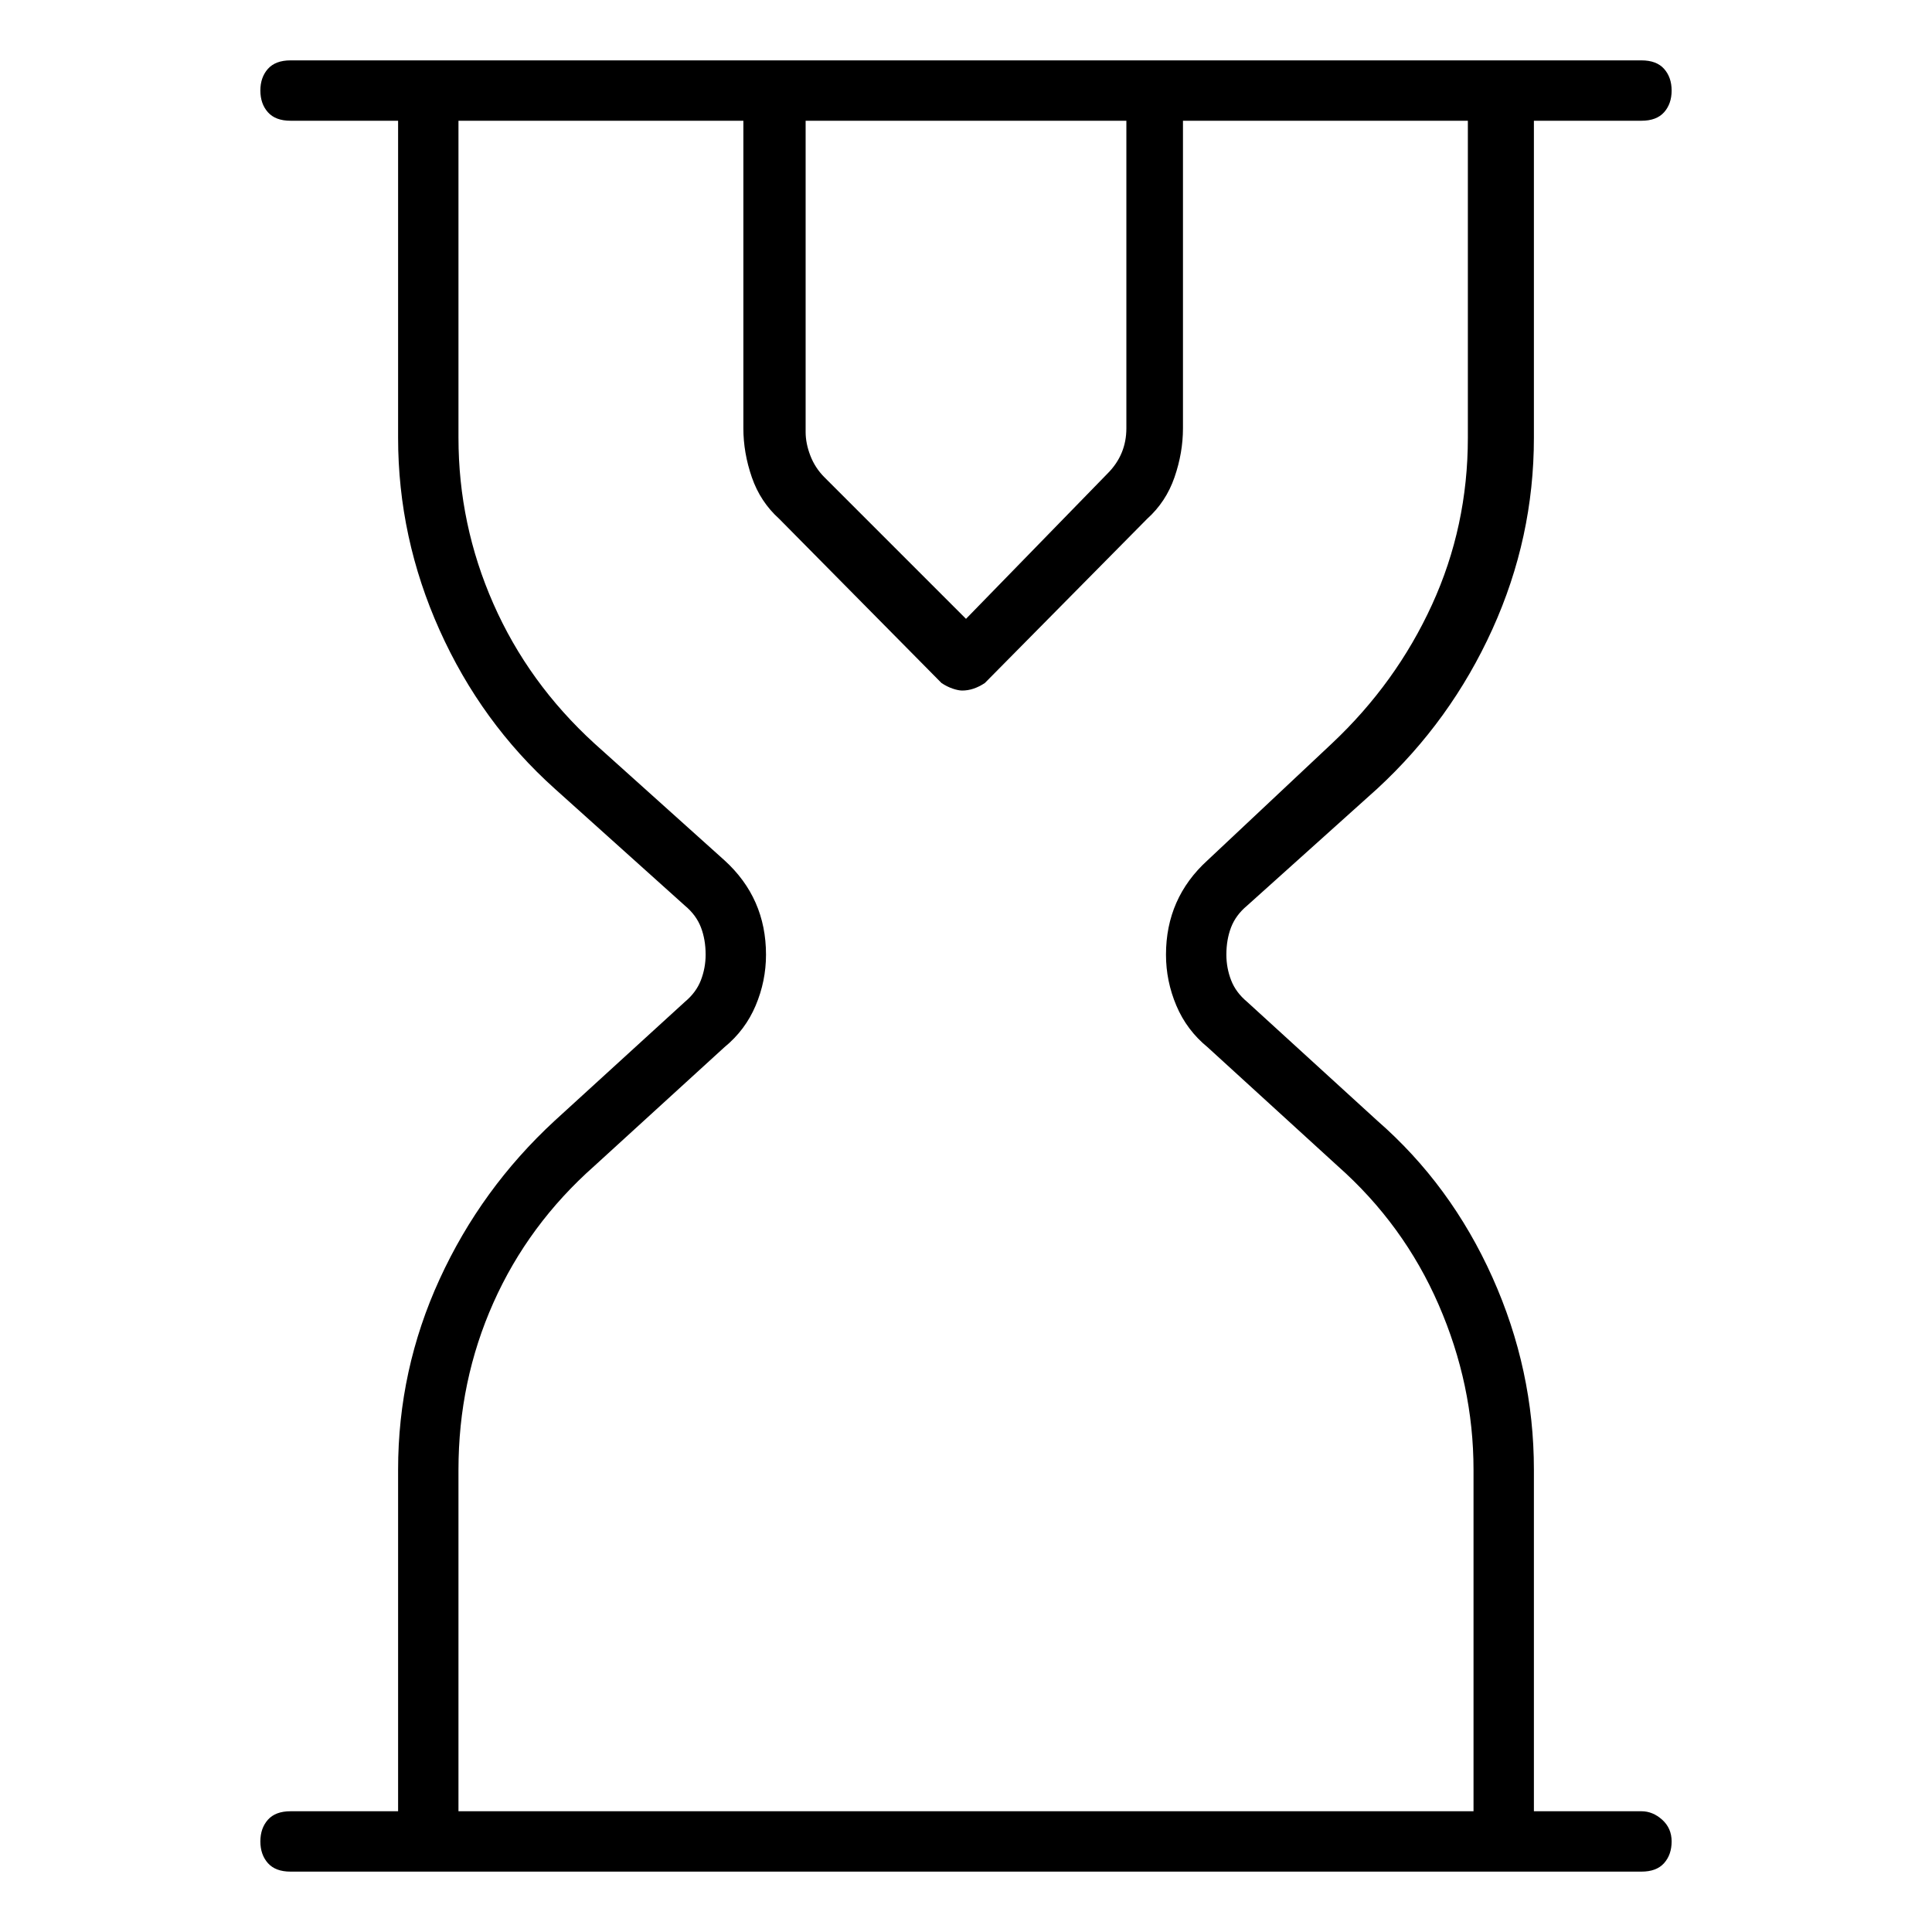 <svg viewBox="0 0 1024 1024" xmlns="http://www.w3.org/2000/svg">
  <path transform="scale(1, -1) translate(0, -960)" fill="currentColor" d="M870 0h-57v181q0 53 -22 102t-61 83l-69 63q-6 5 -8.5 11.5t-2.5 13.5q0 8 2.5 14.5t8.5 11.5l69 62q39 36 61 84.5t22 101.5v168h57q8 0 12 4.5t4 11.5t-4 11.5t-12 4.5h-716q-8 0 -12 -4.5t-4 -11.5t4 -11.5t12 -4.5h57v-168q0 -53 22 -102t61 -84l69 -62 q6 -5 8.5 -11.5t2.5 -14.5q0 -7 -2.5 -13.5t-8.5 -11.5l-69 -63q-39 -36 -61 -84t-22 -101v-181h-57q-8 0 -12 -4.5t-4 -11.5t4 -11.5t12 -4.5h716q8 0 12 4.5t4 11.5t-5 11.5t-11 4.5zM426 896h171v-163q0 -7 -2.5 -13t-7.5 -11l-75 -77l-75 75q-5 5 -7.5 11.5t-2.5 12.5 v165h-1zM243 181q0 47 18.5 88.5t53.5 72.5l69 63q11 9 16.5 22t5.5 27q0 15 -5.5 27.5t-16.5 22.5l-69 62q-35 32 -53.5 74t-18.5 88v168h151v-163q0 -13 4.5 -26t14.5 -22l86 -87q3 -2 6 -3t5 -1q3 0 6 1t6 3l86 87q10 9 14.5 22t4.5 26v163h151v-168q0 -47 -19 -88.5 t-53 -73.5l-66 -62q-11 -10 -16.5 -22.5t-5.5 -27.5q0 -14 5.5 -27t16.5 -22l69 -63q35 -31 53.5 -73.5t18.5 -87.5v-181h-538v181v0z" />
</svg>